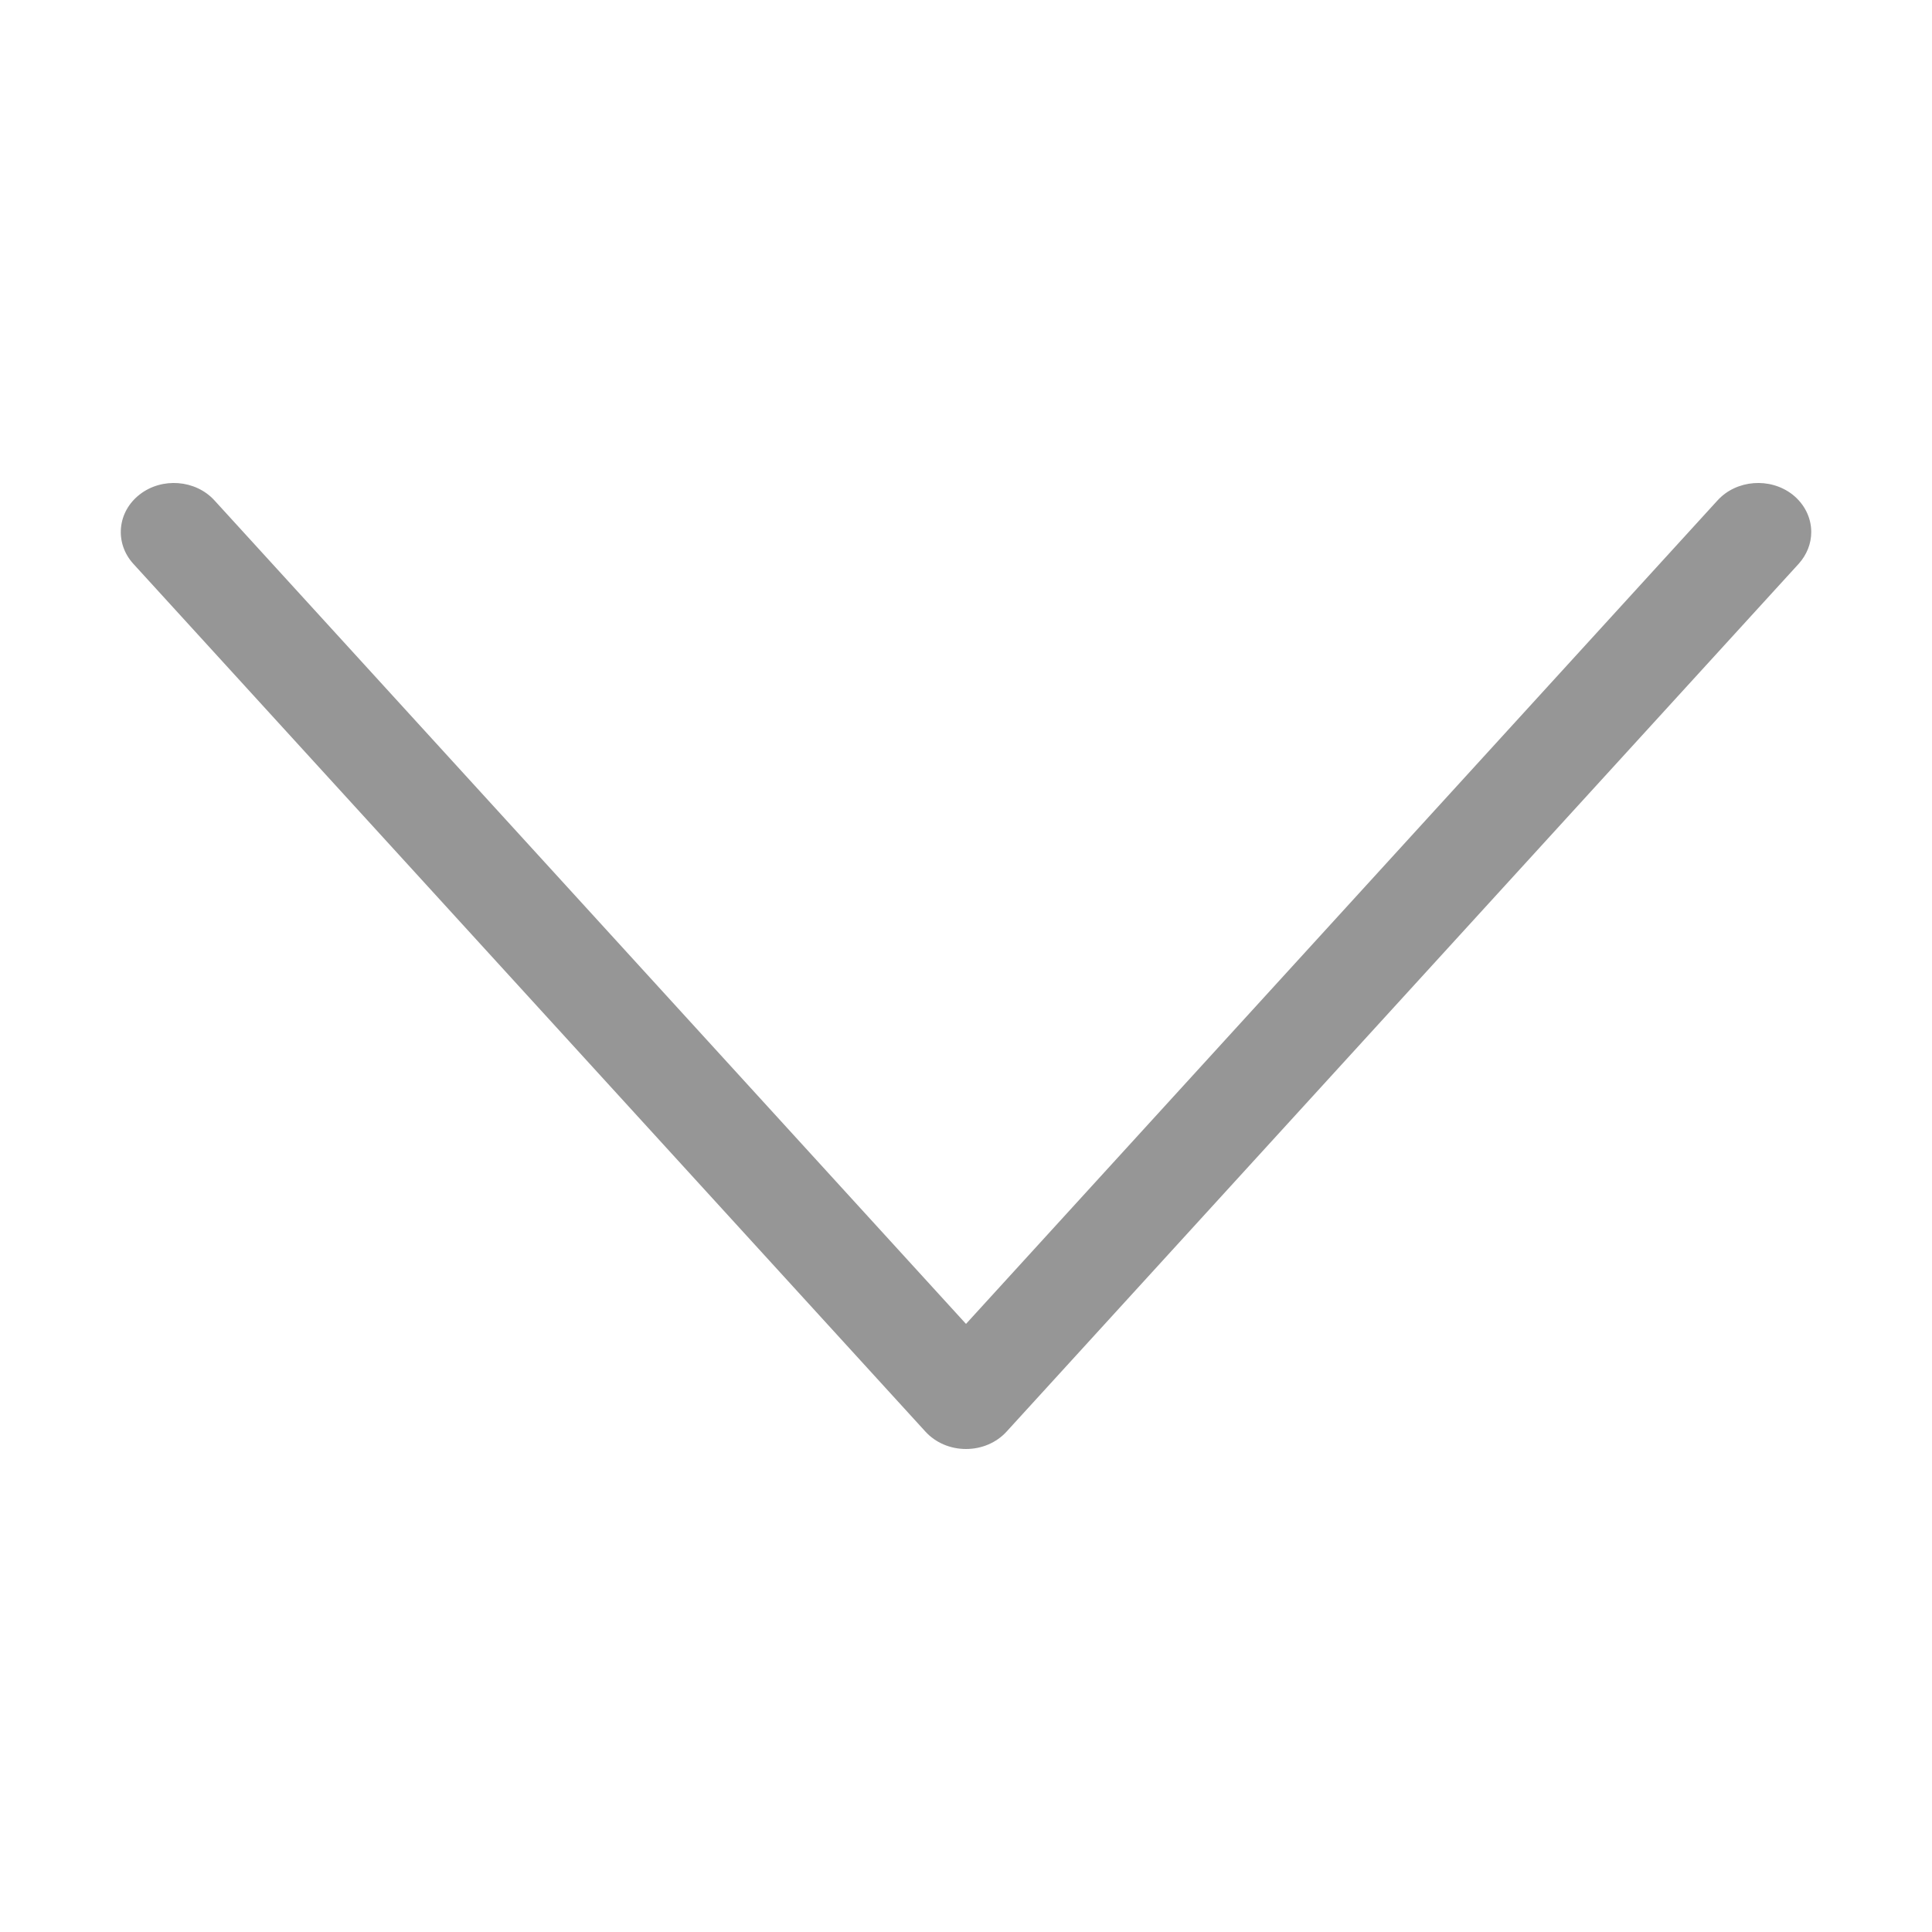 <?xml version="1.0" encoding="UTF-8"?>
<svg width="16px" height="16px" viewBox="0 0 16 16" version="1.1" xmlns="http://www.w3.org/2000/svg" xmlns:xlink="http://www.w3.org/1999/xlink">
    <!-- Generator: Sketch 46.1 (44463) - http://www.bohemiancoding.com/sketch -->
    <title>Icon/Arrow/Down/Black</title>
    <desc>Created with Sketch.</desc>
    <defs>
        <path d="M11.856,7.664 L4.668,1.103 C4.585,1.028 4.479,0.992 4.371,1.002 C4.263,1.012 4.165,1.067 4.095,1.157 C3.951,1.342 3.973,1.62 4.144,1.776 L10.964,8 L4.144,14.224 C3.973,14.38 3.951,14.658 4.095,14.844 C4.173,14.943 4.286,15 4.406,15 C4.502,15 4.594,14.963 4.668,14.897 L11.856,8.336 C11.948,8.252 12,8.13 12,8 C12,7.87 11.948,7.748 11.856,7.664" id="path-1"></path>
    </defs>
    <g id="Symbols" stroke="none" stroke-width="1" fill="none" fill-rule="evenodd">
        <g id="Icon/Arrow/Down/Black">
            <mask id="mask-2" fill="white">
                <use xlink:href="#path-1"></use>
            </mask>
            <use id="Fill-1" fill="#969696" transform="translate(8, 8) scale(1, -1) rotate(-90) translate(-8, -8) " xlink:href="#path-1"></use>
        </g>
    </g>
</svg>